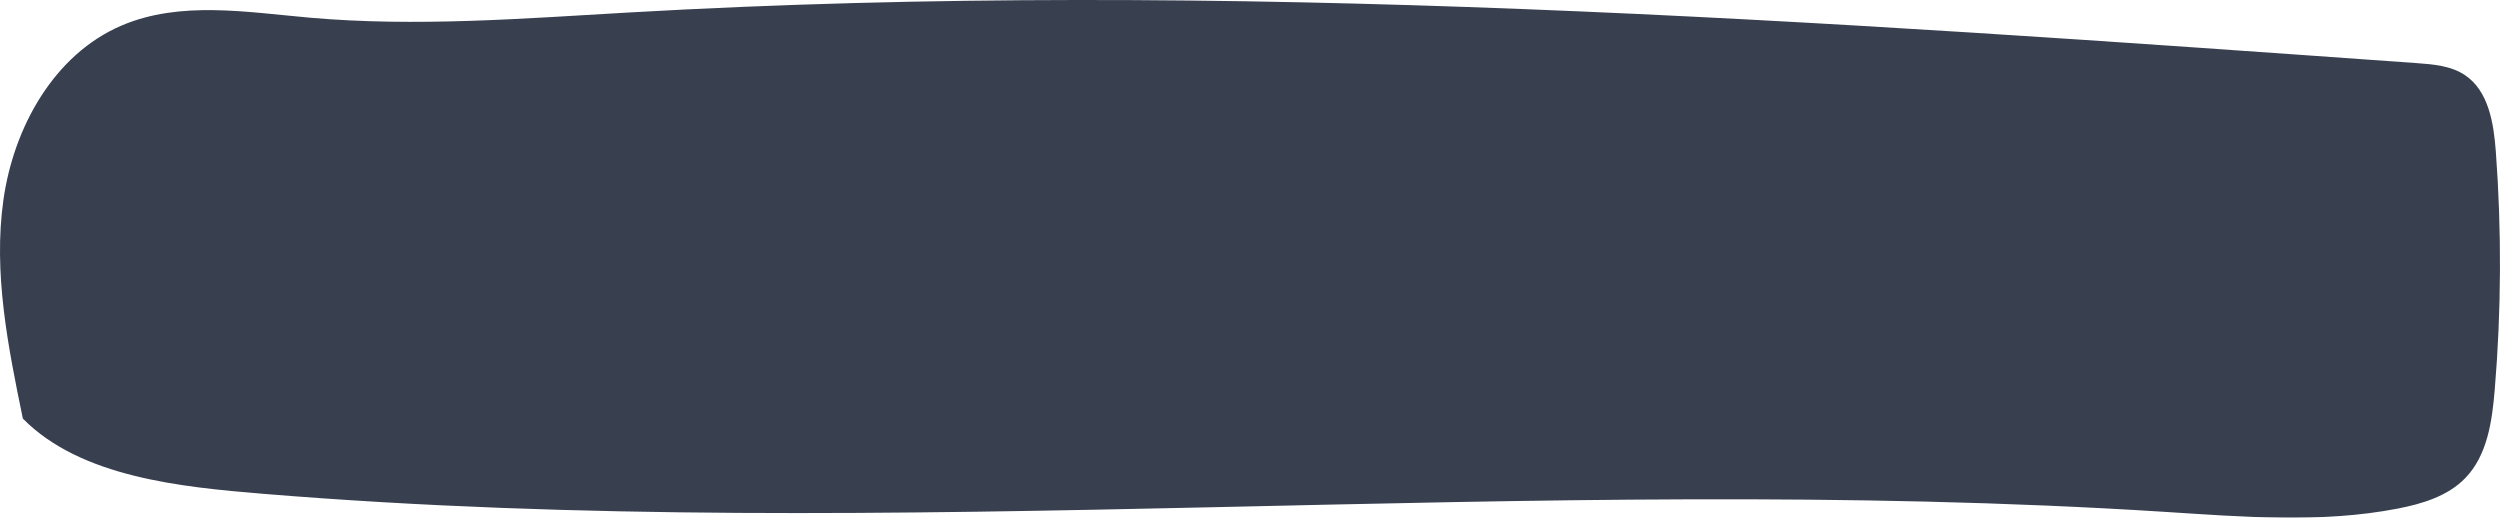 <?xml version="1.0" encoding="UTF-8"?>
<svg id="Ebene_2" data-name="Ebene 2" xmlns="http://www.w3.org/2000/svg" viewBox="0 0 1271.88 263.38" preserveAspectRatio="none">
  <defs>
    <style>
      .cls-1 {
        opacity: .8;
      }

      .cls-2 {
        fill: #060f23;
        stroke-width: 0px;
      }
    </style>
  </defs>
  <g id="Wood">
    <g class="cls-1">
      <path class="cls-2" d="M11.62,212.94C4.08,176.31-3.49,138.79,1.73,101.75,6.94,64.71,27.54,27.6,61.95,12.95c29.65-12.62,63.39-6.81,95.49-3.97,54.29,4.81,108.91.44,163.32-2.67,302.76-17.32,606.24,4.24,908.73,25.8,8.5.61,17.43,1.35,24.52,6.08,12.08,8.06,14.67,24.46,15.75,38.94,2.99,40.29,2.8,80.81-.55,121.07-1.34,16.13-3.77,33.52-15.07,45.11-8.9,9.13-21.82,13.02-34.34,15.45-38.97,7.54-79.1,4.16-118.71,1.64-321.83-20.48-645.6,17.26-967-9.15-41.82-3.44-93.05-8.39-122.48-38.31Z"/>
    </g>
  </g>
</svg>